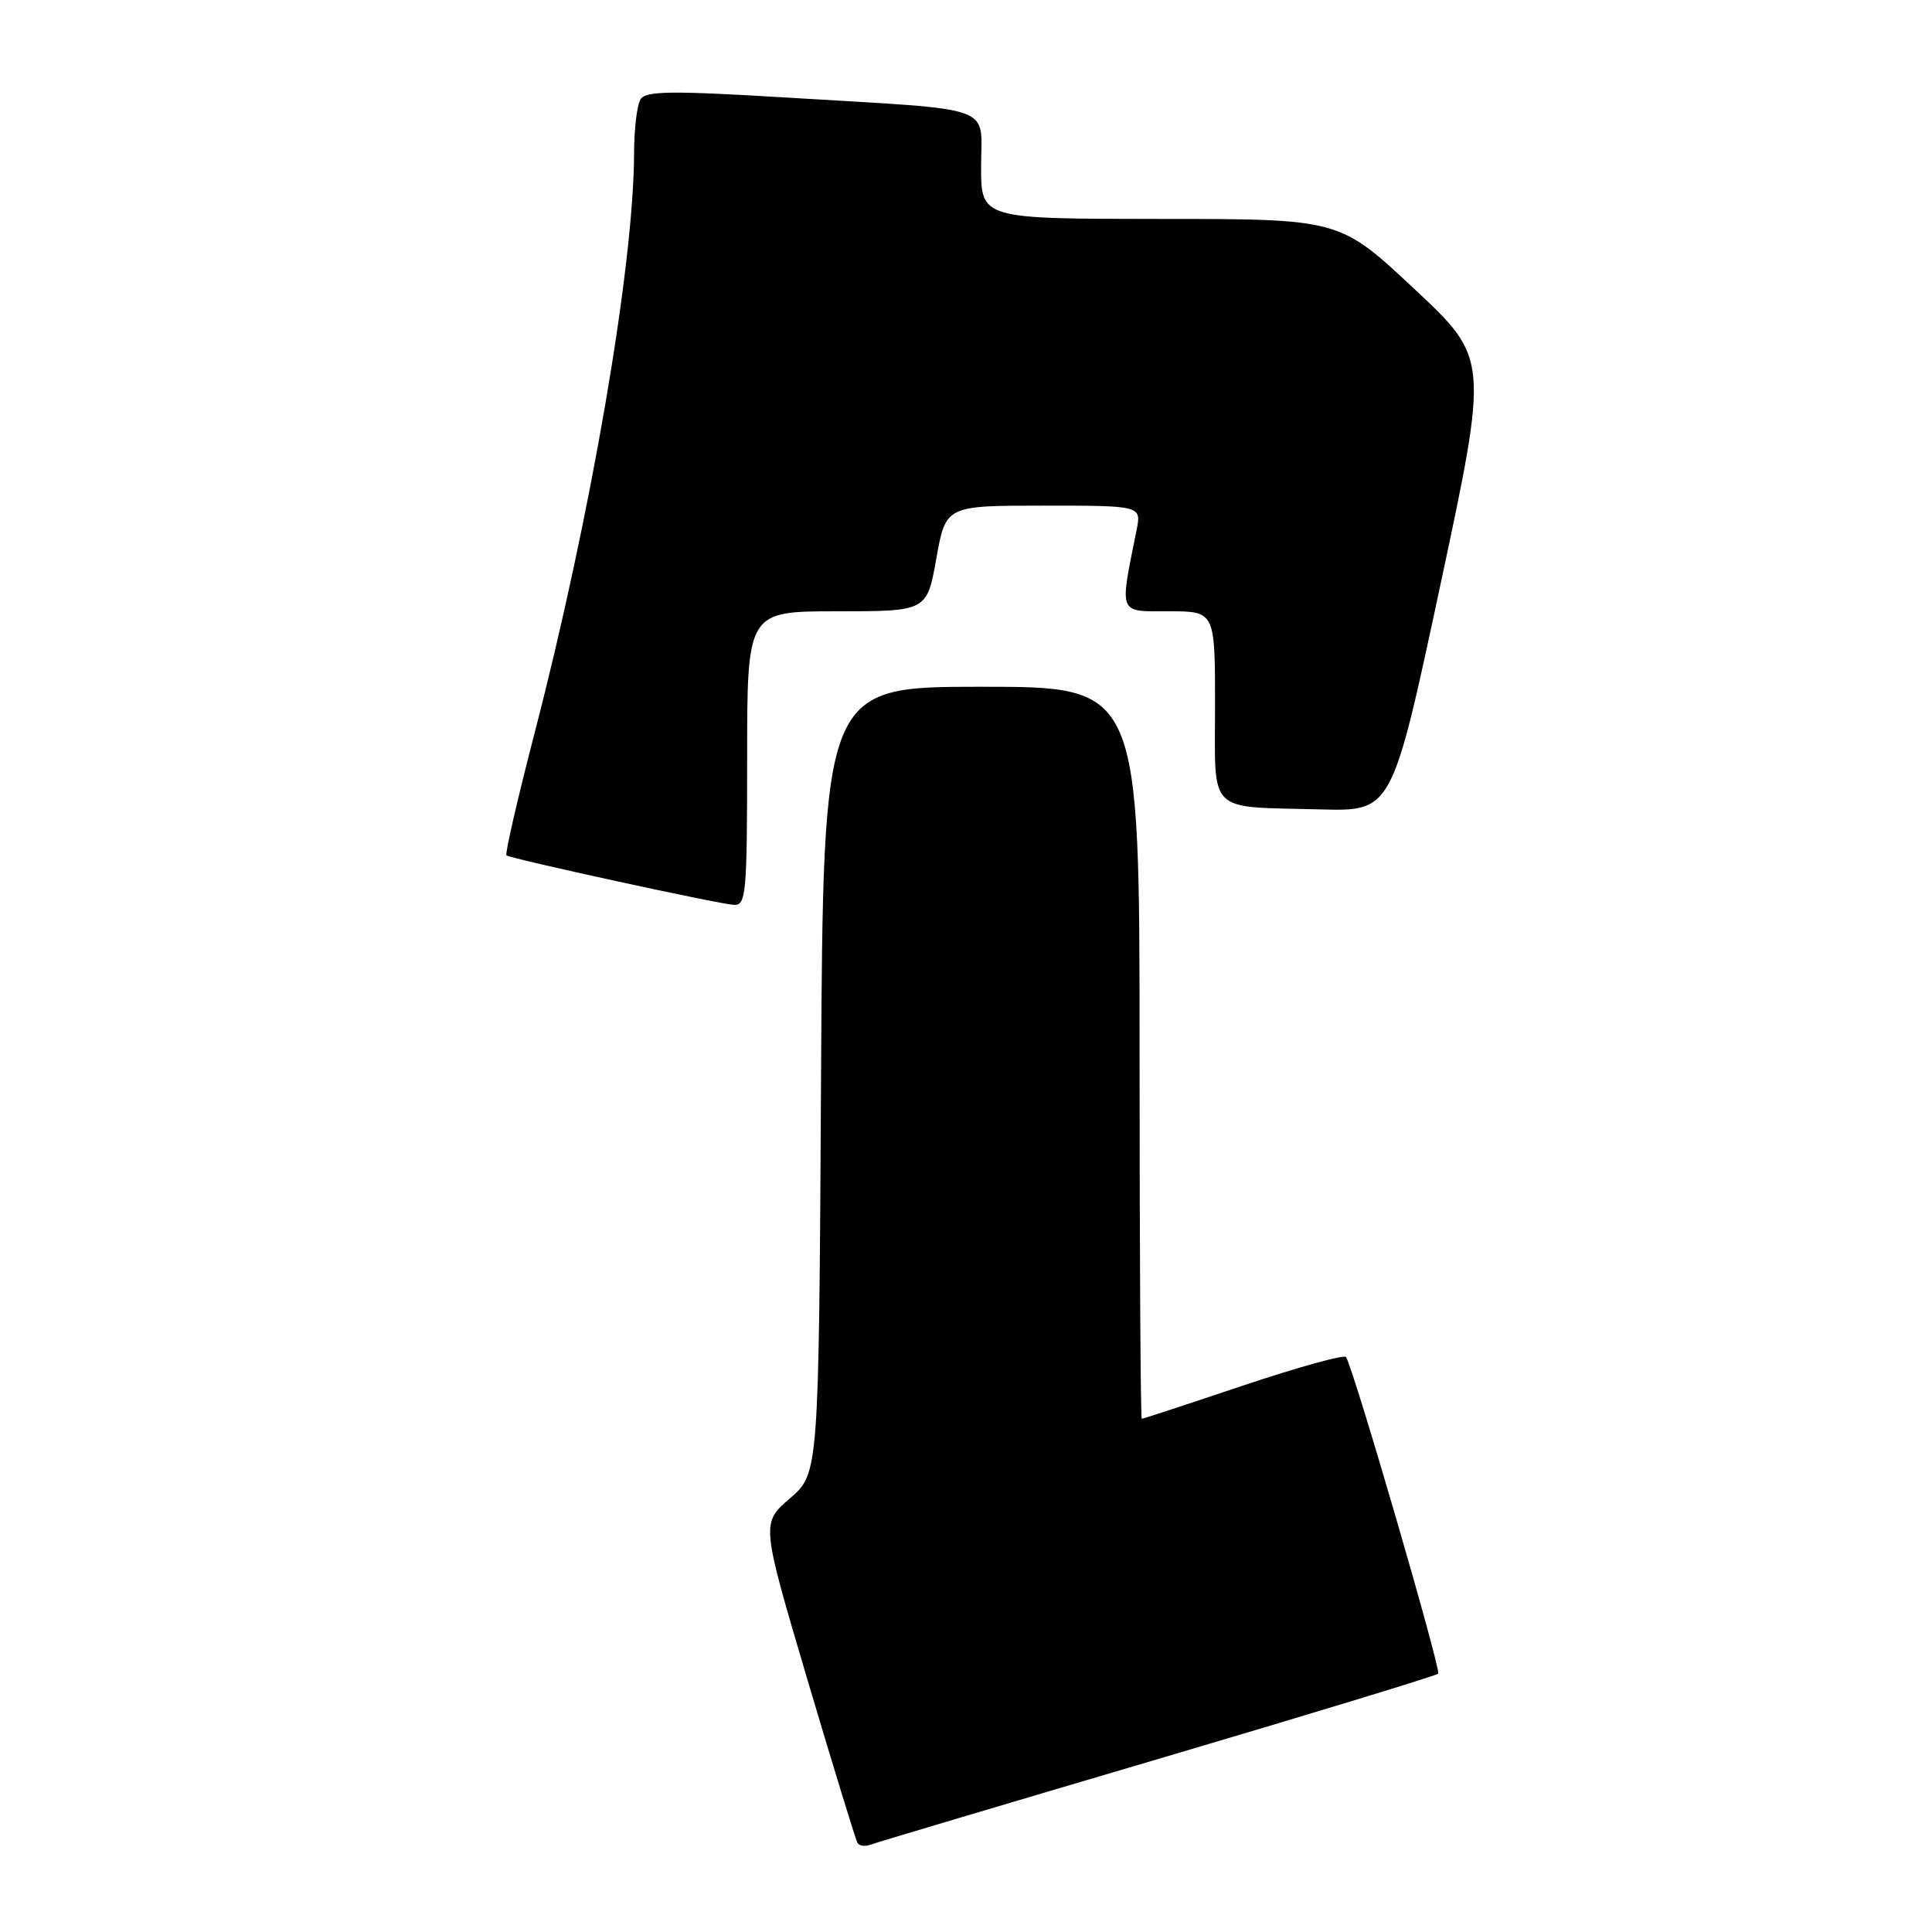 <?xml version="1.0" encoding="UTF-8" standalone="no"?>
<!DOCTYPE svg PUBLIC "-//W3C//DTD SVG 1.1//EN" "http://www.w3.org/Graphics/SVG/1.1/DTD/svg11.dtd" >
<svg xmlns="http://www.w3.org/2000/svg" xmlns:xlink="http://www.w3.org/1999/xlink" version="1.1" viewBox="0 0 256 256">
 <g >
 <path fill="currentColor"
d=" M 153.28 233.13 C 173.51 227.16 190.29 222.04 190.57 221.77 C 190.99 221.34 179.48 181.75 178.36 179.82 C 178.15 179.45 172.04 181.14 164.78 183.57 C 157.52 186.01 151.45 188.00 151.29 188.00 C 151.13 188.00 151.00 166.18 151.00 139.50 C 151.00 91.00 151.00 91.00 130.04 91.00 C 109.08 91.00 109.08 91.00 108.79 143.12 C 108.50 195.23 108.50 195.23 104.67 198.54 C 100.85 201.84 100.85 201.84 107.02 222.67 C 110.42 234.13 113.39 243.82 113.63 244.21 C 113.87 244.59 114.61 244.70 115.28 244.45 C 115.95 244.19 133.05 239.10 153.28 233.13 Z  M 99.00 100.50 C 99.00 81.00 99.00 81.00 110.91 81.00 C 122.82 81.00 122.82 81.00 124.07 74.00 C 125.32 67.00 125.32 67.00 138.29 67.00 C 151.25 67.00 151.25 67.00 150.60 70.25 C 148.33 81.57 148.10 81.00 154.87 81.00 C 161.00 81.00 161.00 81.00 161.00 93.48 C 161.00 108.06 159.78 106.85 174.98 107.25 C 184.45 107.50 184.45 107.50 190.86 77.50 C 197.26 47.50 197.26 47.50 187.38 38.26 C 177.50 29.01 177.50 29.01 153.75 29.01 C 130.00 29.00 130.00 29.00 130.00 22.05 C 130.00 13.76 132.45 14.64 104.62 12.95 C 88.95 12.00 85.59 12.04 84.88 13.15 C 84.41 13.89 84.02 17.11 84.02 20.29 C 83.98 35.27 78.30 68.36 70.80 97.27 C 68.55 105.95 66.89 113.18 67.11 113.34 C 67.71 113.80 95.27 119.80 97.25 119.90 C 98.86 119.99 99.00 118.44 99.00 100.50 Z "/>
</g>
</svg>